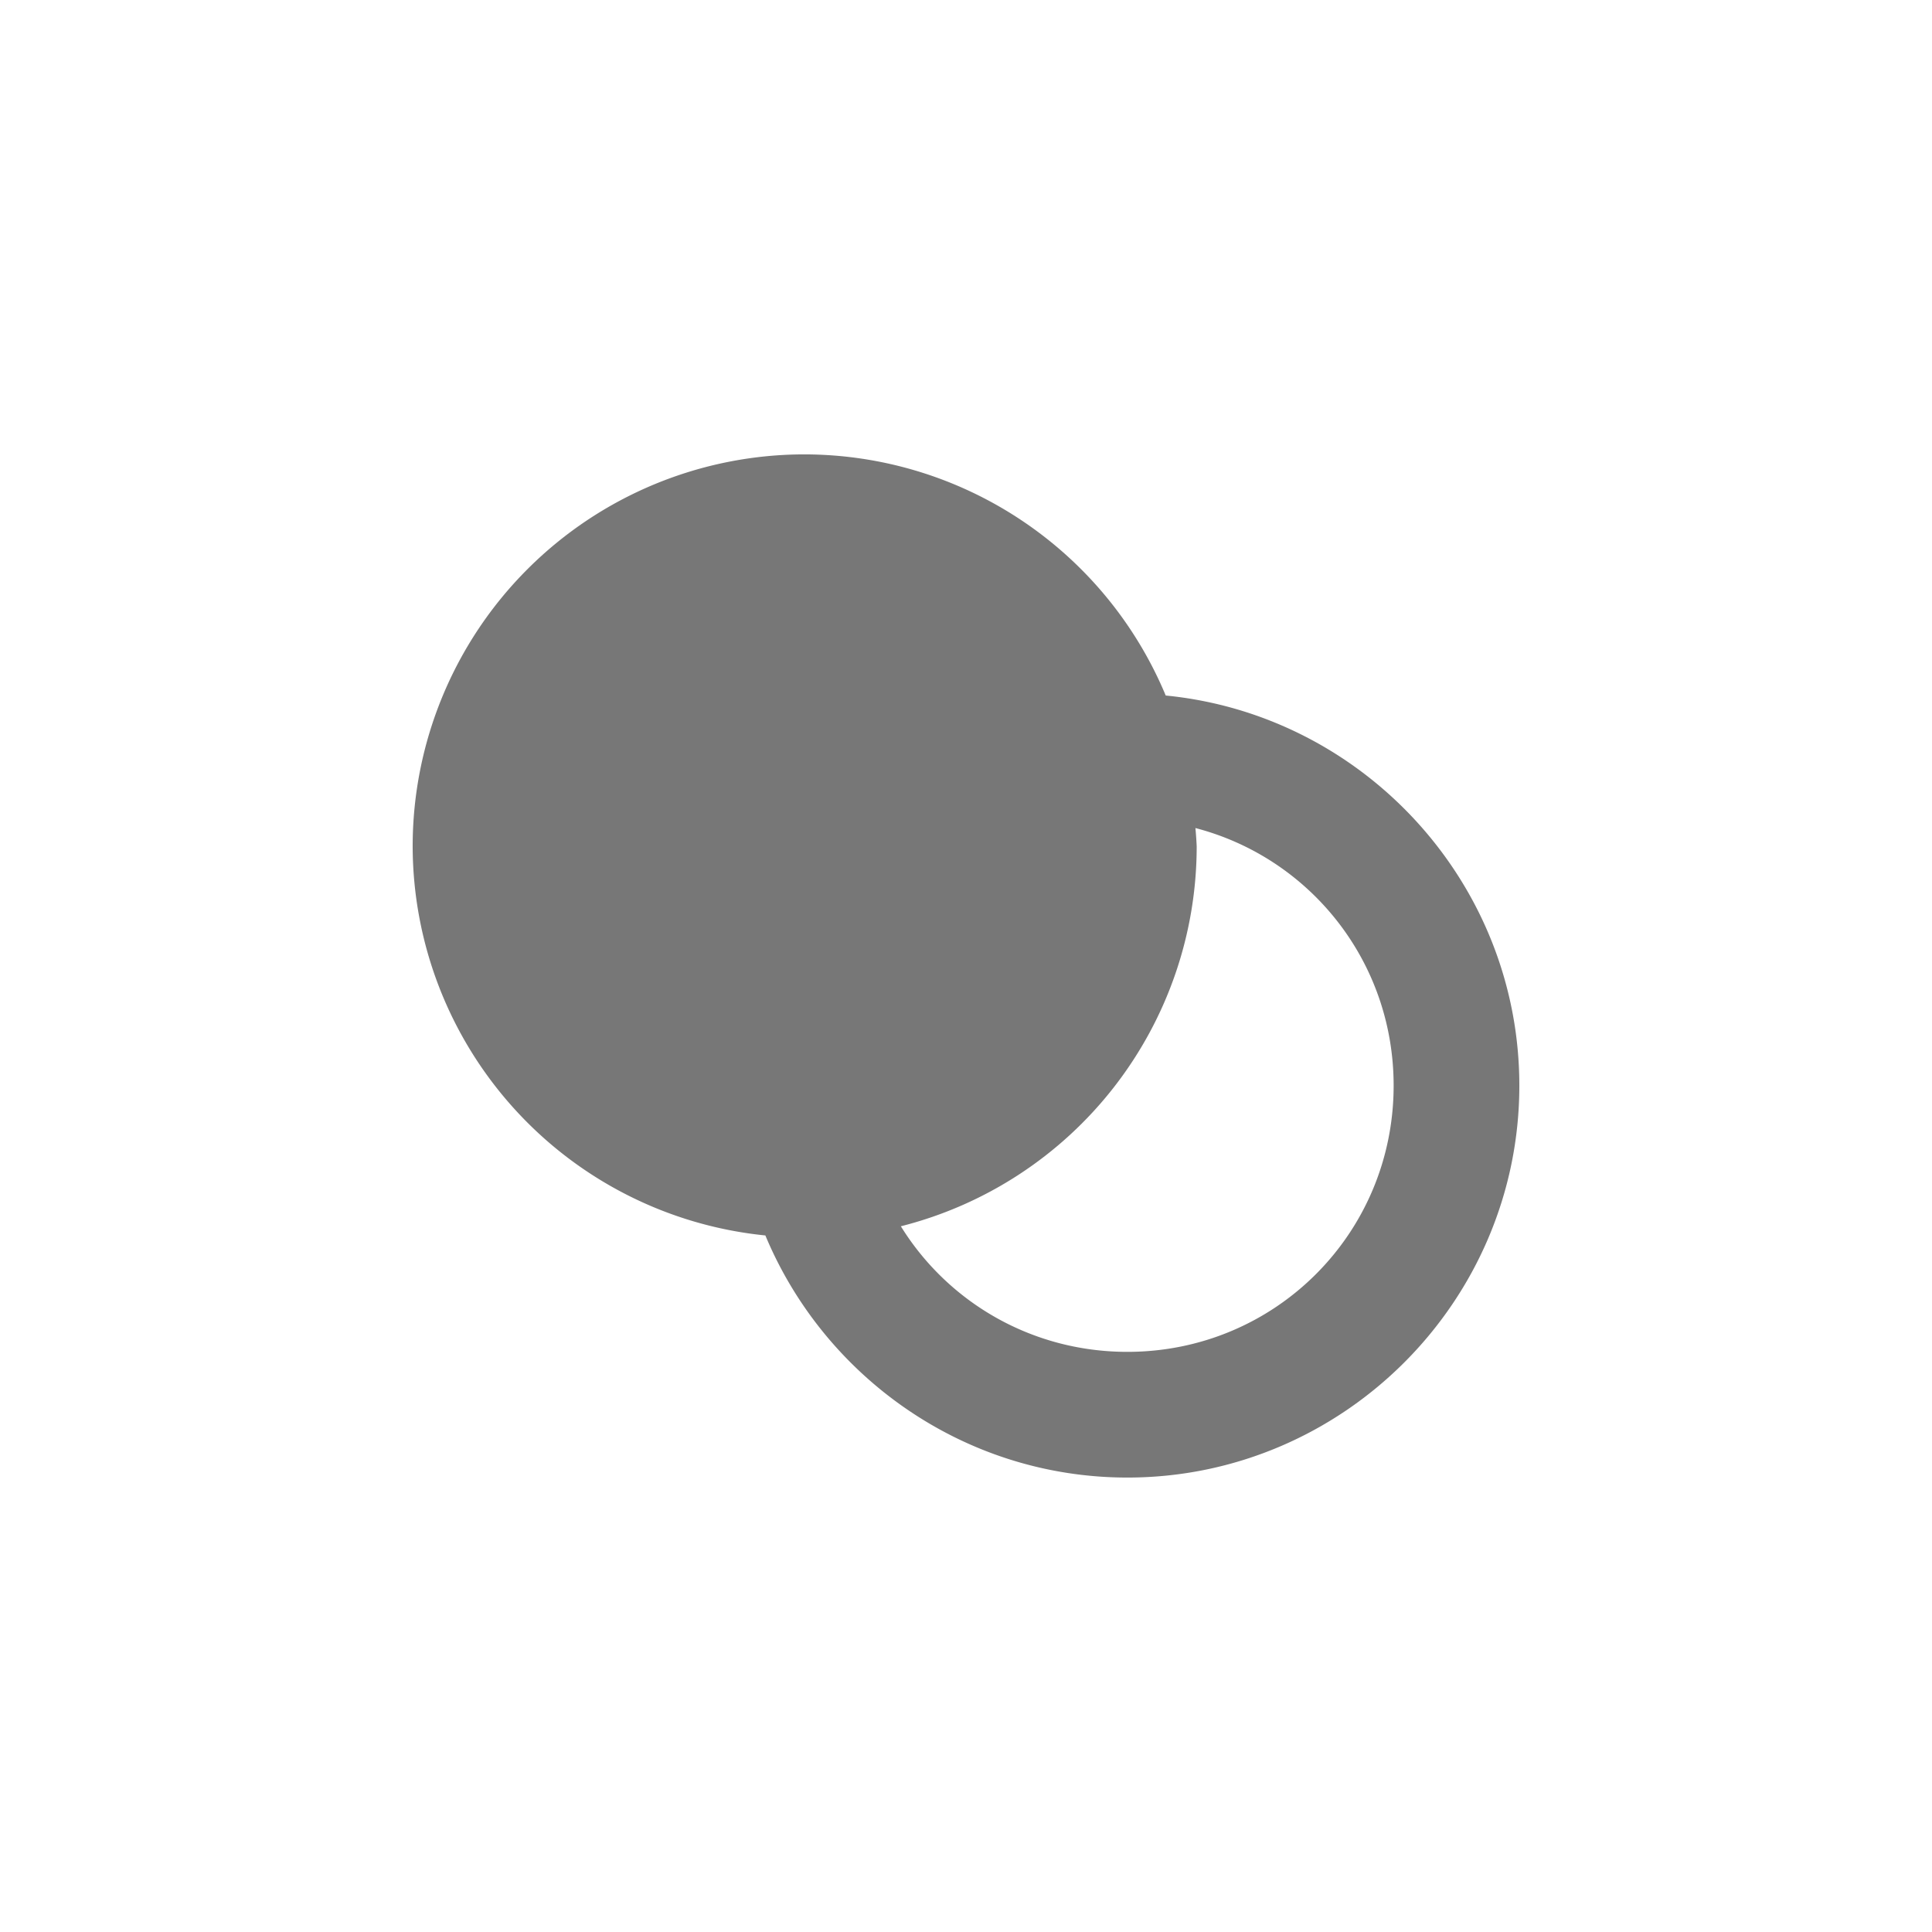 <?xml version="1.0" encoding="UTF-8" standalone="no"?>
<!-- Created with Inkscape (http://www.inkscape.org/) -->

<svg
   width="32"
   height="32"
   viewBox="0 0 32 32"
   version="1.1"
   id="svg5"
   inkscape:version="1.1.1 (3bf5ae0d25, 2021-09-20)"
   sodipodi:docname="swap-icon.svg"
   xmlns:inkscape="http://www.inkscape.org/namespaces/inkscape"
   xmlns:sodipodi="http://sodipodi.sourceforge.net/DTD/sodipodi-0.dtd"
   xmlns="http://www.w3.org/2000/svg"
   xmlns:svg="http://www.w3.org/2000/svg">
  <sodipodi:namedview
     id="namedview7"
     pagecolor="#ffffff"
     bordercolor="#666666"
     borderopacity="1.0"
     inkscape:pageshadow="2"
     inkscape:pageopacity="0.0"
     inkscape:pagecheckerboard="0"
     inkscape:document-units="px"
     showgrid="false"
     inkscape:snap-global="true"
     inkscape:zoom="6.5985836"
     inkscape:cx="-44.327695"
     inkscape:cy="37.280728"
     inkscape:window-width="1920"
     inkscape:window-height="1016"
     inkscape:window-x="0"
     inkscape:window-y="32"
     inkscape:window-maximized="1"
     inkscape:current-layer="layer1"
     inkscape:snap-bbox="true"
     inkscape:bbox-paths="true"
     inkscape:bbox-nodes="true"
     inkscape:snap-bbox-edge-midpoints="true"
     inkscape:snap-bbox-midpoints="true"
     showguides="false" />
  <defs
     id="defs2" />
  <g
     inkscape:label="Layer 1"
     inkscape:groupmode="layer"
     id="layer1">
    <path
       id="path869-3"
       style="color:#000000;opacity:0.534;fill:#000000;stroke-linecap:round;stroke-linejoin:round;-inkscape-stroke:none"
       d="m 13.327,7.526 a 6.492,6.492 0 0 0 -6.492,6.492 6.492,6.492 0 0 0 5.842,6.445 c 0.979,2.349 3.301,4.01 5.996,4.01 3.573,0 6.492,-2.919 6.492,-6.492 0,-3.359 -2.58,-6.14 -5.857,-6.461 a 6.492,6.492 0 0 0 -5.98,-3.994 z m 6.473,6.189 c 1.896,0.494 3.283,2.208 3.283,4.266 0,2.448 -1.962,4.41 -4.41,4.41 -1.591,0 -2.977,-0.828 -3.752,-2.08 a 6.492,6.492 0 0 0 4.9,-6.293 6.492,6.492 0 0 0 -0.021,-0.303 z" />
    <g
       id="path5534"
       style="opacity:0.534"
       transform="translate(0,20)" />
  </g>
</svg>
